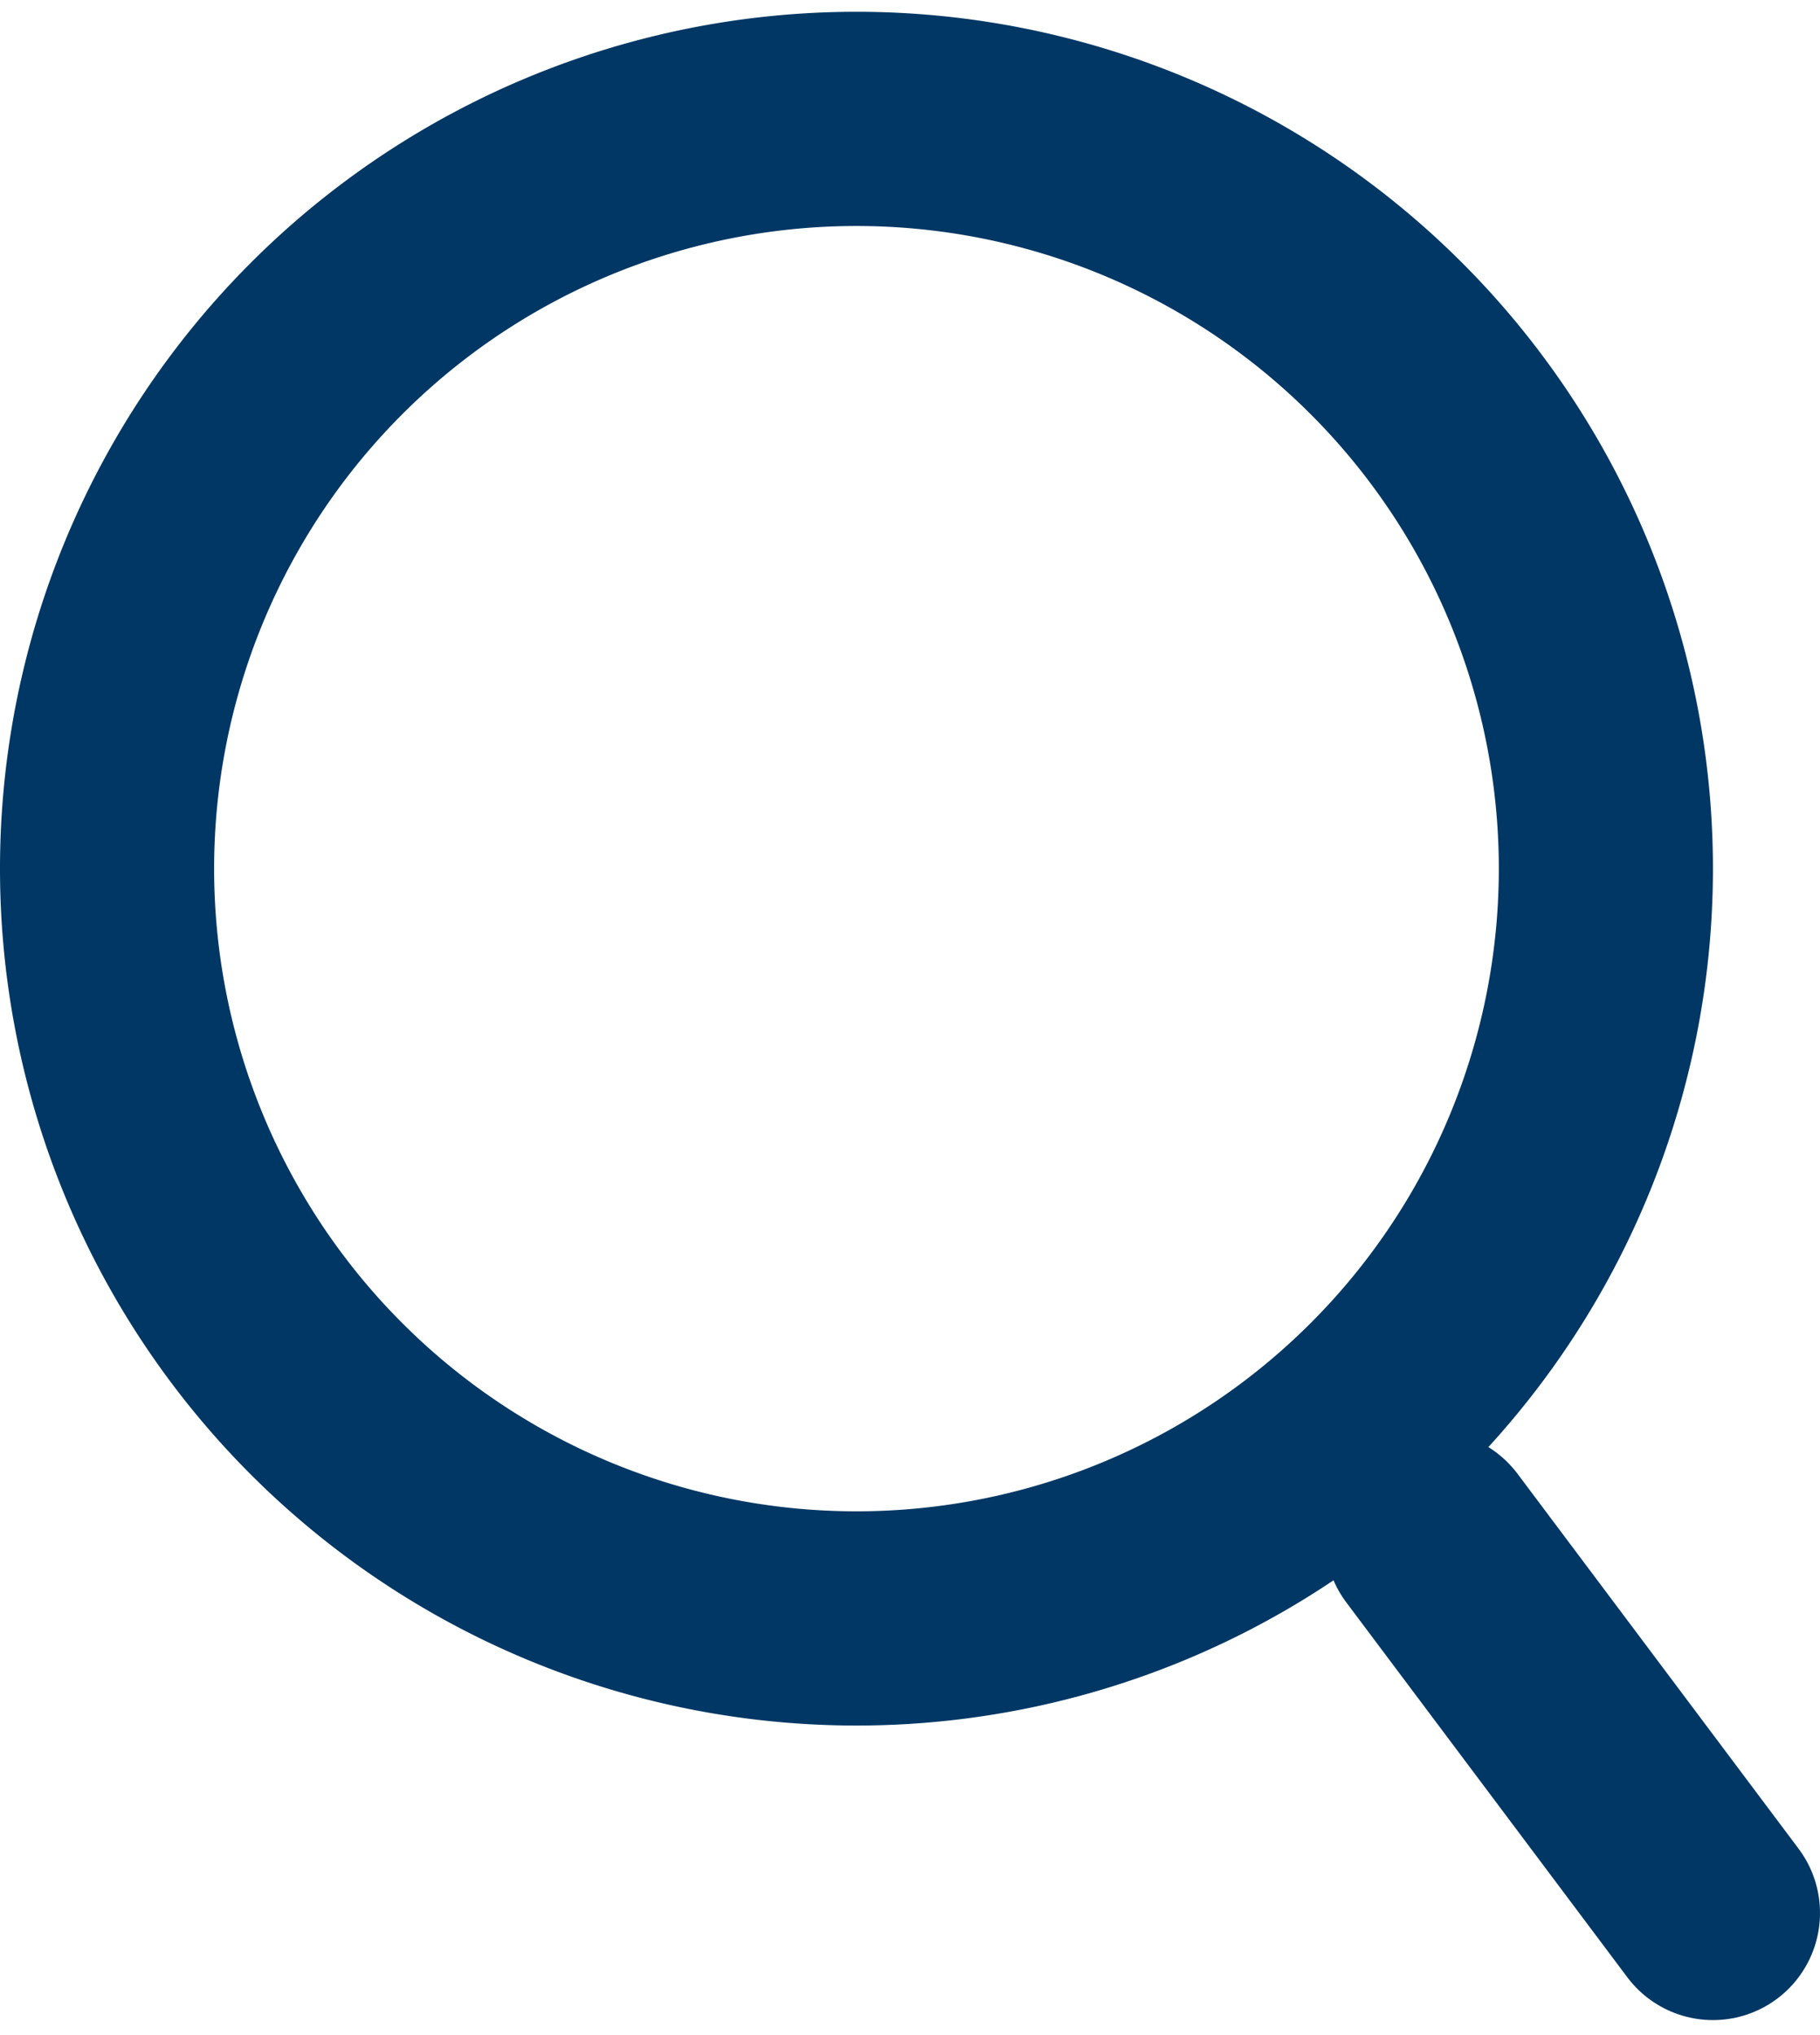 <svg width="17" height="19" xmlns="http://www.w3.org/2000/svg"><g stroke="#003764" stroke-width="2" fill="none" fill-rule="evenodd"><path d="M15 8.11a7 7 0 0 0-7-7 7 7 0 0 0-7 7 7 7 0 0 0 7 7 7 7 0 0 0 7-7z"/><path d="M13.375 14.36L16 17.86" stroke-linecap="round"/></g></svg>